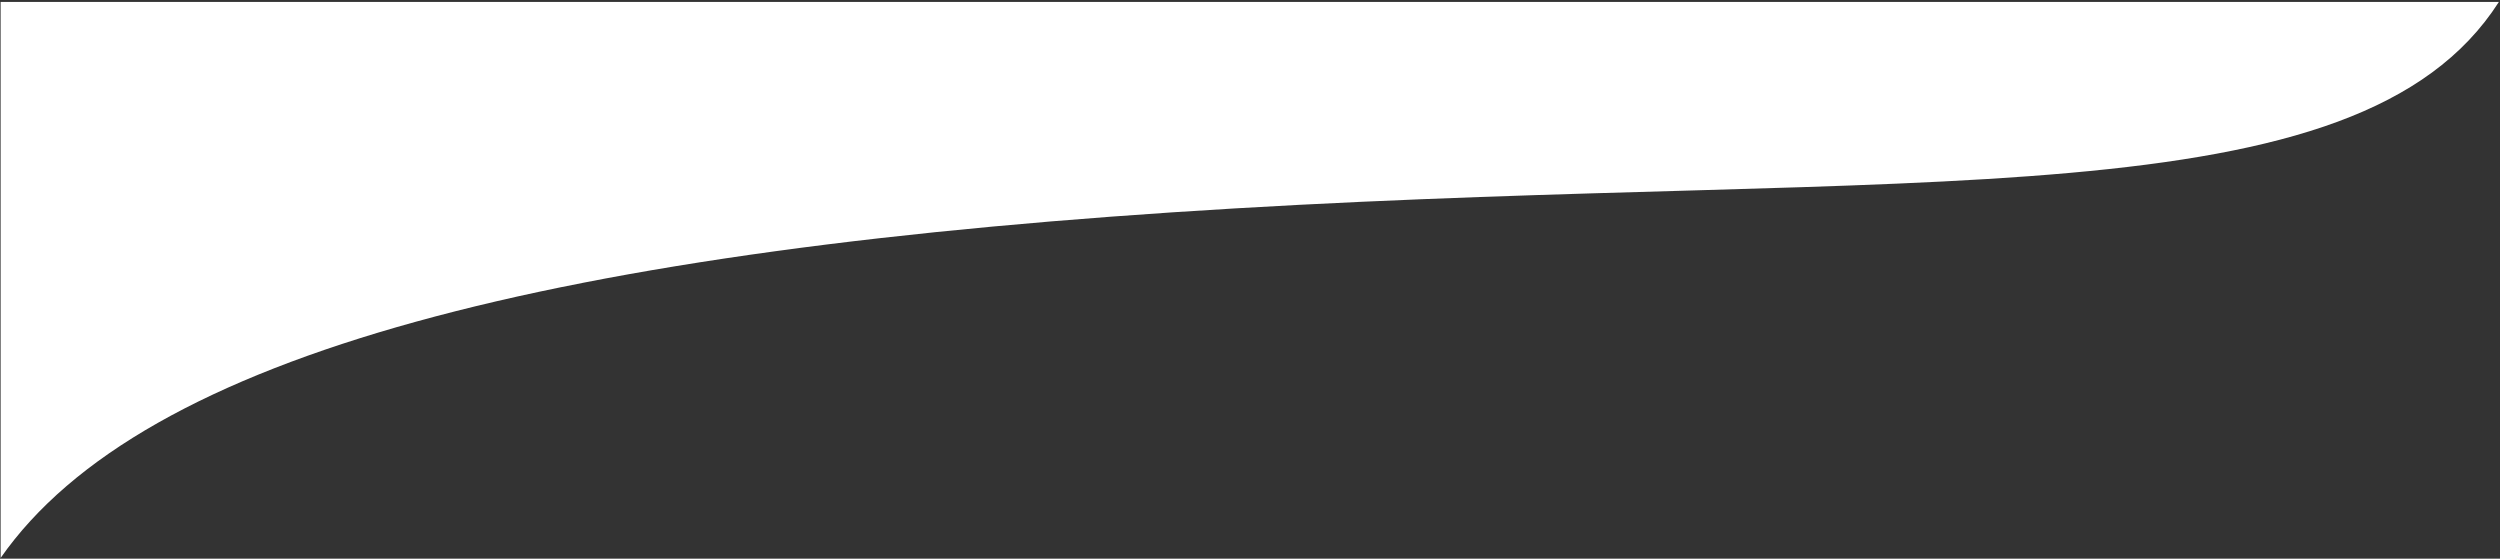 <svg width="1441" height="322" viewBox="0 0 1441 322" fill="none" xmlns="http://www.w3.org/2000/svg">
<rect x="0" y="0" width="1441" height="322" fill="#333333" stroke="none"/>
<g clip-path="url(#clip0_15_21)">
<path d="M712.098 120.107C1104.65 96.938 1358.9 128.437 1440.36 1.107L0.356 1.107L0.356 321.607C82.466 203.931 319.536 143.276 712.098 120.107Z" fill="white"/>
</g>
<defs>
<clipPath id="clip0_15_21">
<rect width="1440" height="321" fill="white" transform="matrix(-1 0 0 -1 1440.36 321.607)"/>
</clipPath>
</defs>
</svg>
